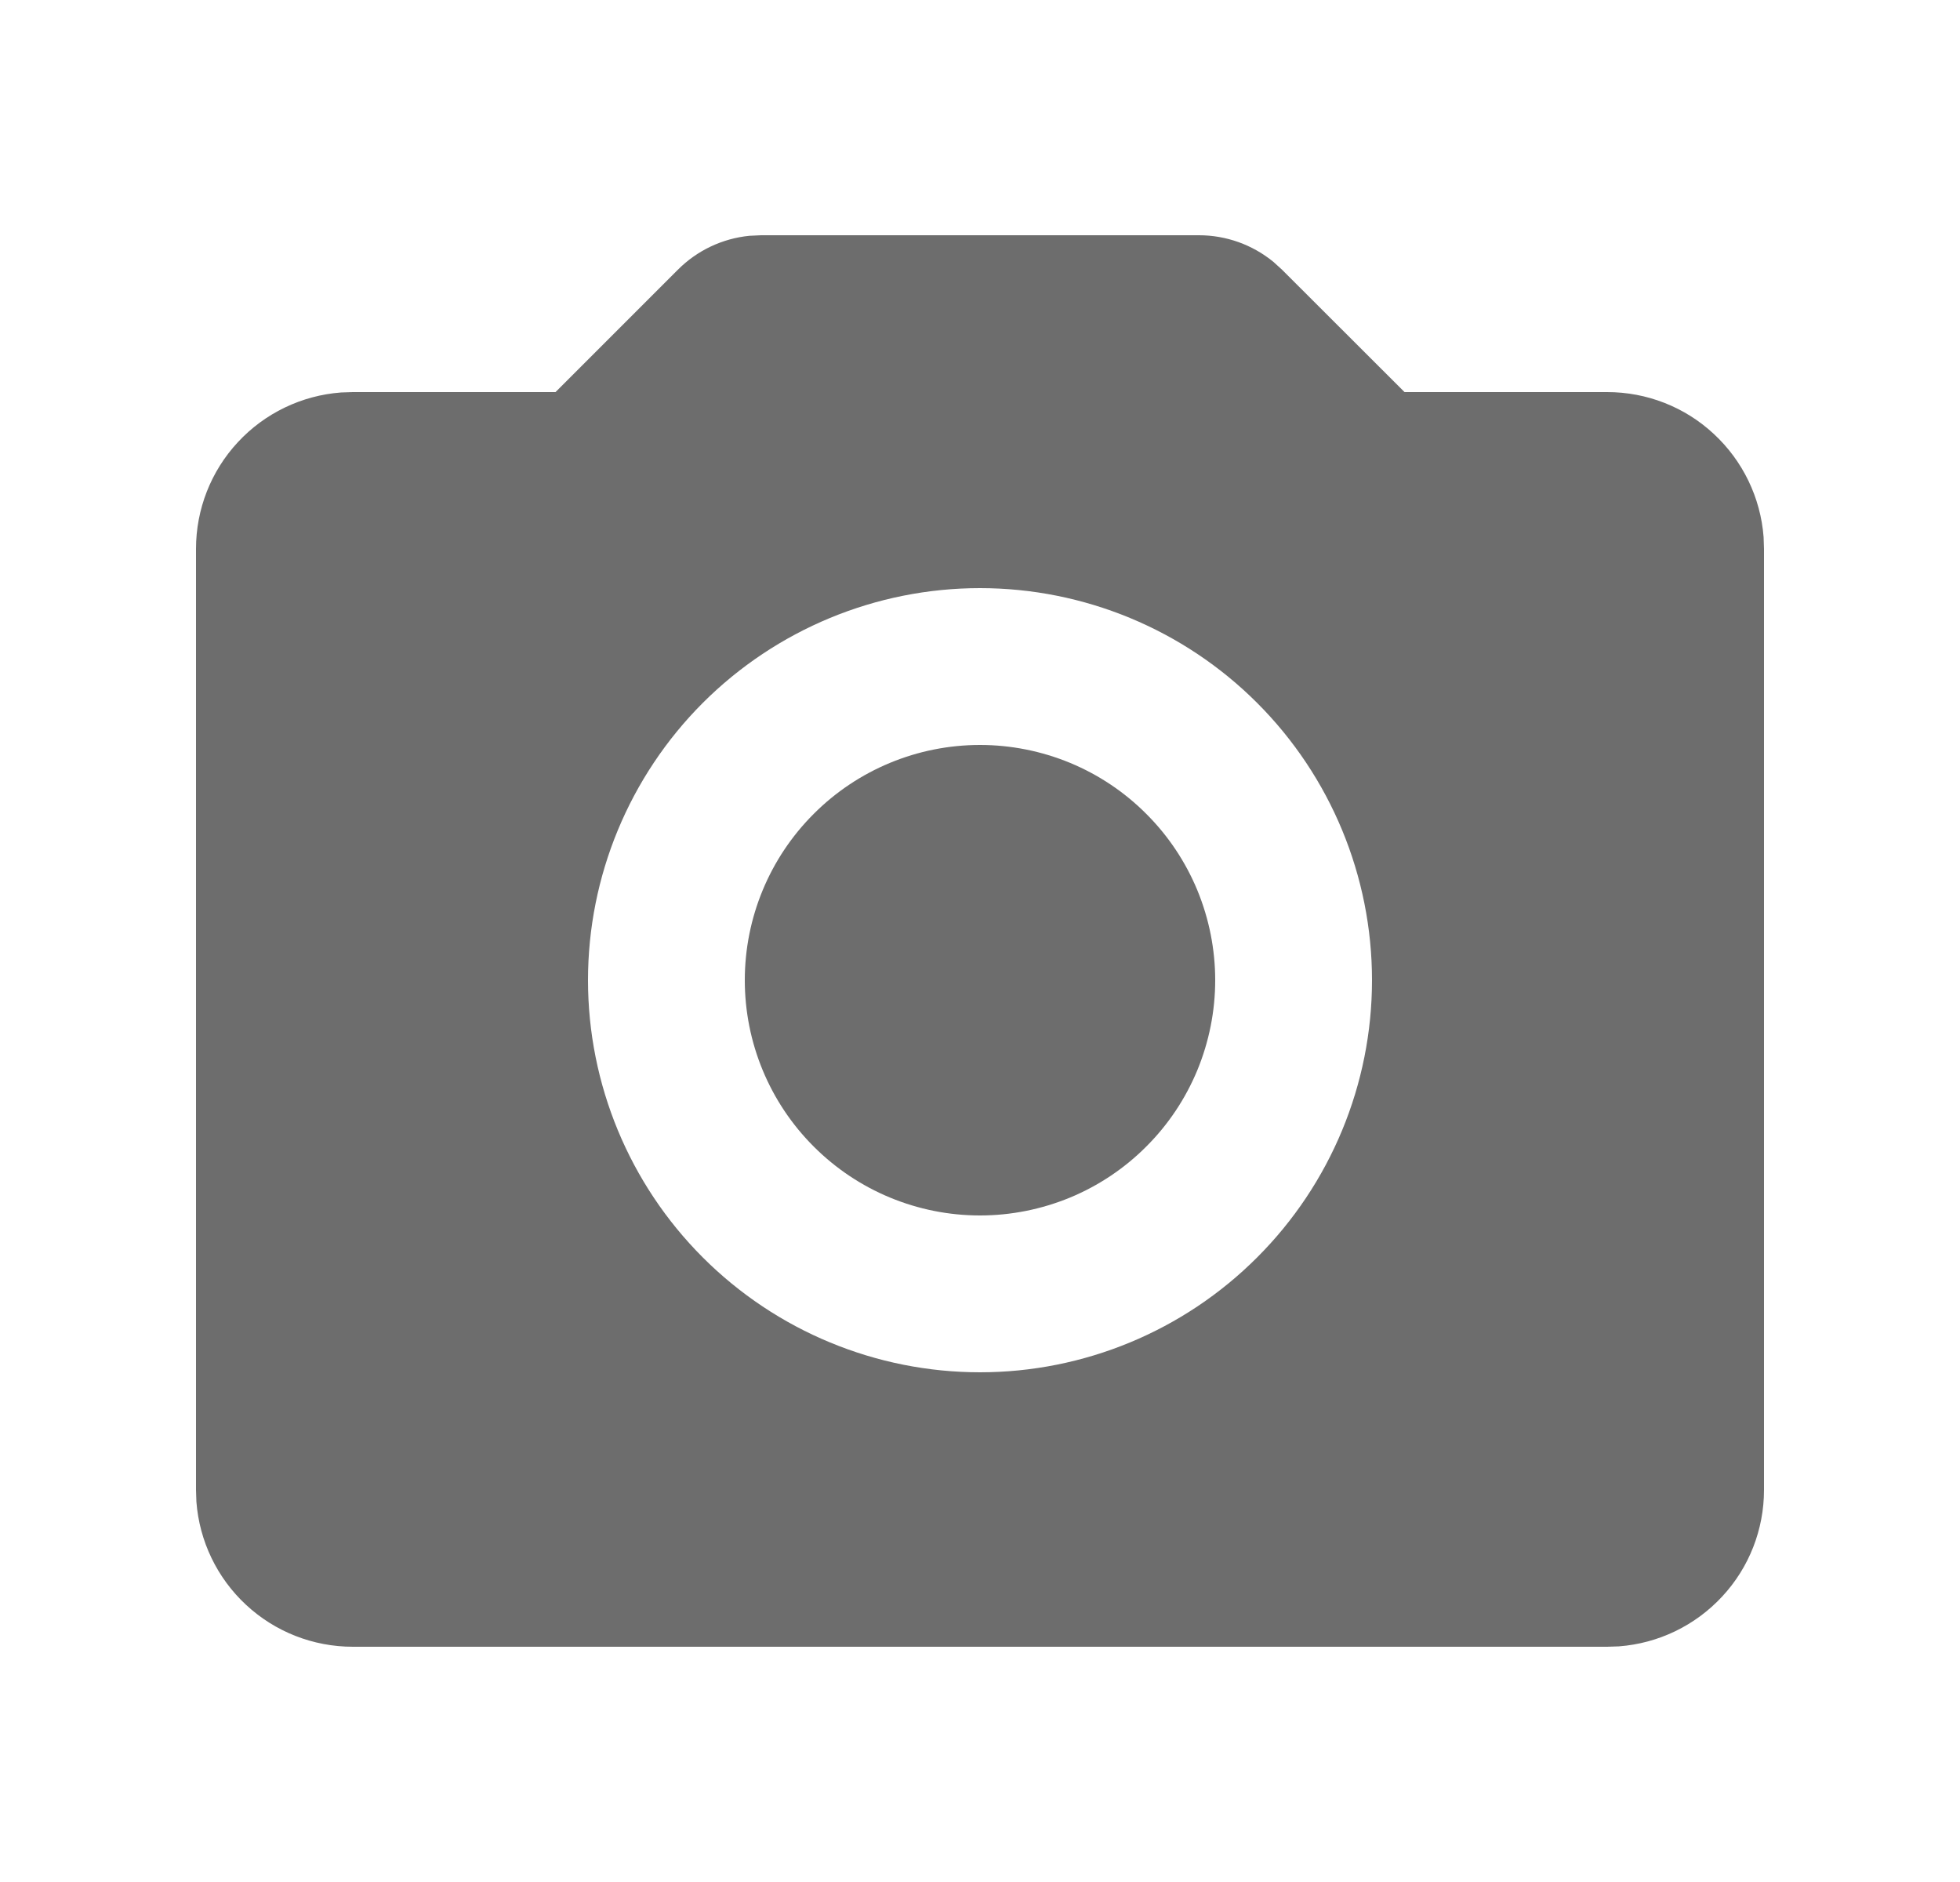 <svg width="25" height="24" viewBox="0 0 25 24" fill="none" xmlns="http://www.w3.org/2000/svg">
<g clip-path="url(#clip0_22602_22110)">
<path d="M15.293 3C15.639 3 15.975 3.12 16.243 3.34L16.353 3.44L17.915 5H20.5C21.005 5 21.491 5.19 21.86 5.534C22.23 5.877 22.457 6.347 22.495 6.85L22.5 7V19C22.5 19.505 22.31 19.991 21.966 20.36C21.623 20.73 21.153 20.957 20.65 20.995L20.5 21H4.5C3.995 21 3.509 20.81 3.139 20.466C2.769 20.123 2.543 19.653 2.505 19.15L2.5 19V7C2.5 6.495 2.69 6.009 3.034 5.639C3.377 5.269 3.847 5.043 4.35 5.005L4.5 5H7.086L8.646 3.44C8.891 3.194 9.214 3.041 9.559 3.007L9.707 3H15.293ZM12.5 7.5C11.174 7.5 9.902 8.027 8.964 8.964C8.027 9.902 7.5 11.174 7.5 12.5C7.5 13.826 8.027 15.098 8.964 16.035C9.902 16.973 11.174 17.5 12.5 17.5C13.826 17.5 15.098 16.973 16.035 16.035C16.973 15.098 17.5 13.826 17.5 12.5C17.5 11.174 16.973 9.902 16.035 8.964C15.098 8.027 13.826 7.5 12.5 7.5ZM12.5 9.5C12.894 9.5 13.284 9.578 13.648 9.728C14.012 9.879 14.343 10.1 14.621 10.379C14.9 10.657 15.121 10.988 15.272 11.352C15.422 11.716 15.5 12.106 15.5 12.5C15.5 12.894 15.422 13.284 15.272 13.648C15.121 14.012 14.9 14.343 14.621 14.621C14.343 14.9 14.012 15.121 13.648 15.272C13.284 15.422 12.894 15.5 12.5 15.5C11.704 15.5 10.941 15.184 10.379 14.621C9.816 14.059 9.5 13.296 9.5 12.5C9.5 11.704 9.816 10.941 10.379 10.379C10.941 9.816 11.704 9.5 12.5 9.5Z" fill="#6D6D6D"/>
</g>
<defs>
<clipPath id="clip0_22602_22110">
<rect width="24" height="24" fill="white" transform="translate(0.5)"/>
</clipPath>
</defs>
</svg>
